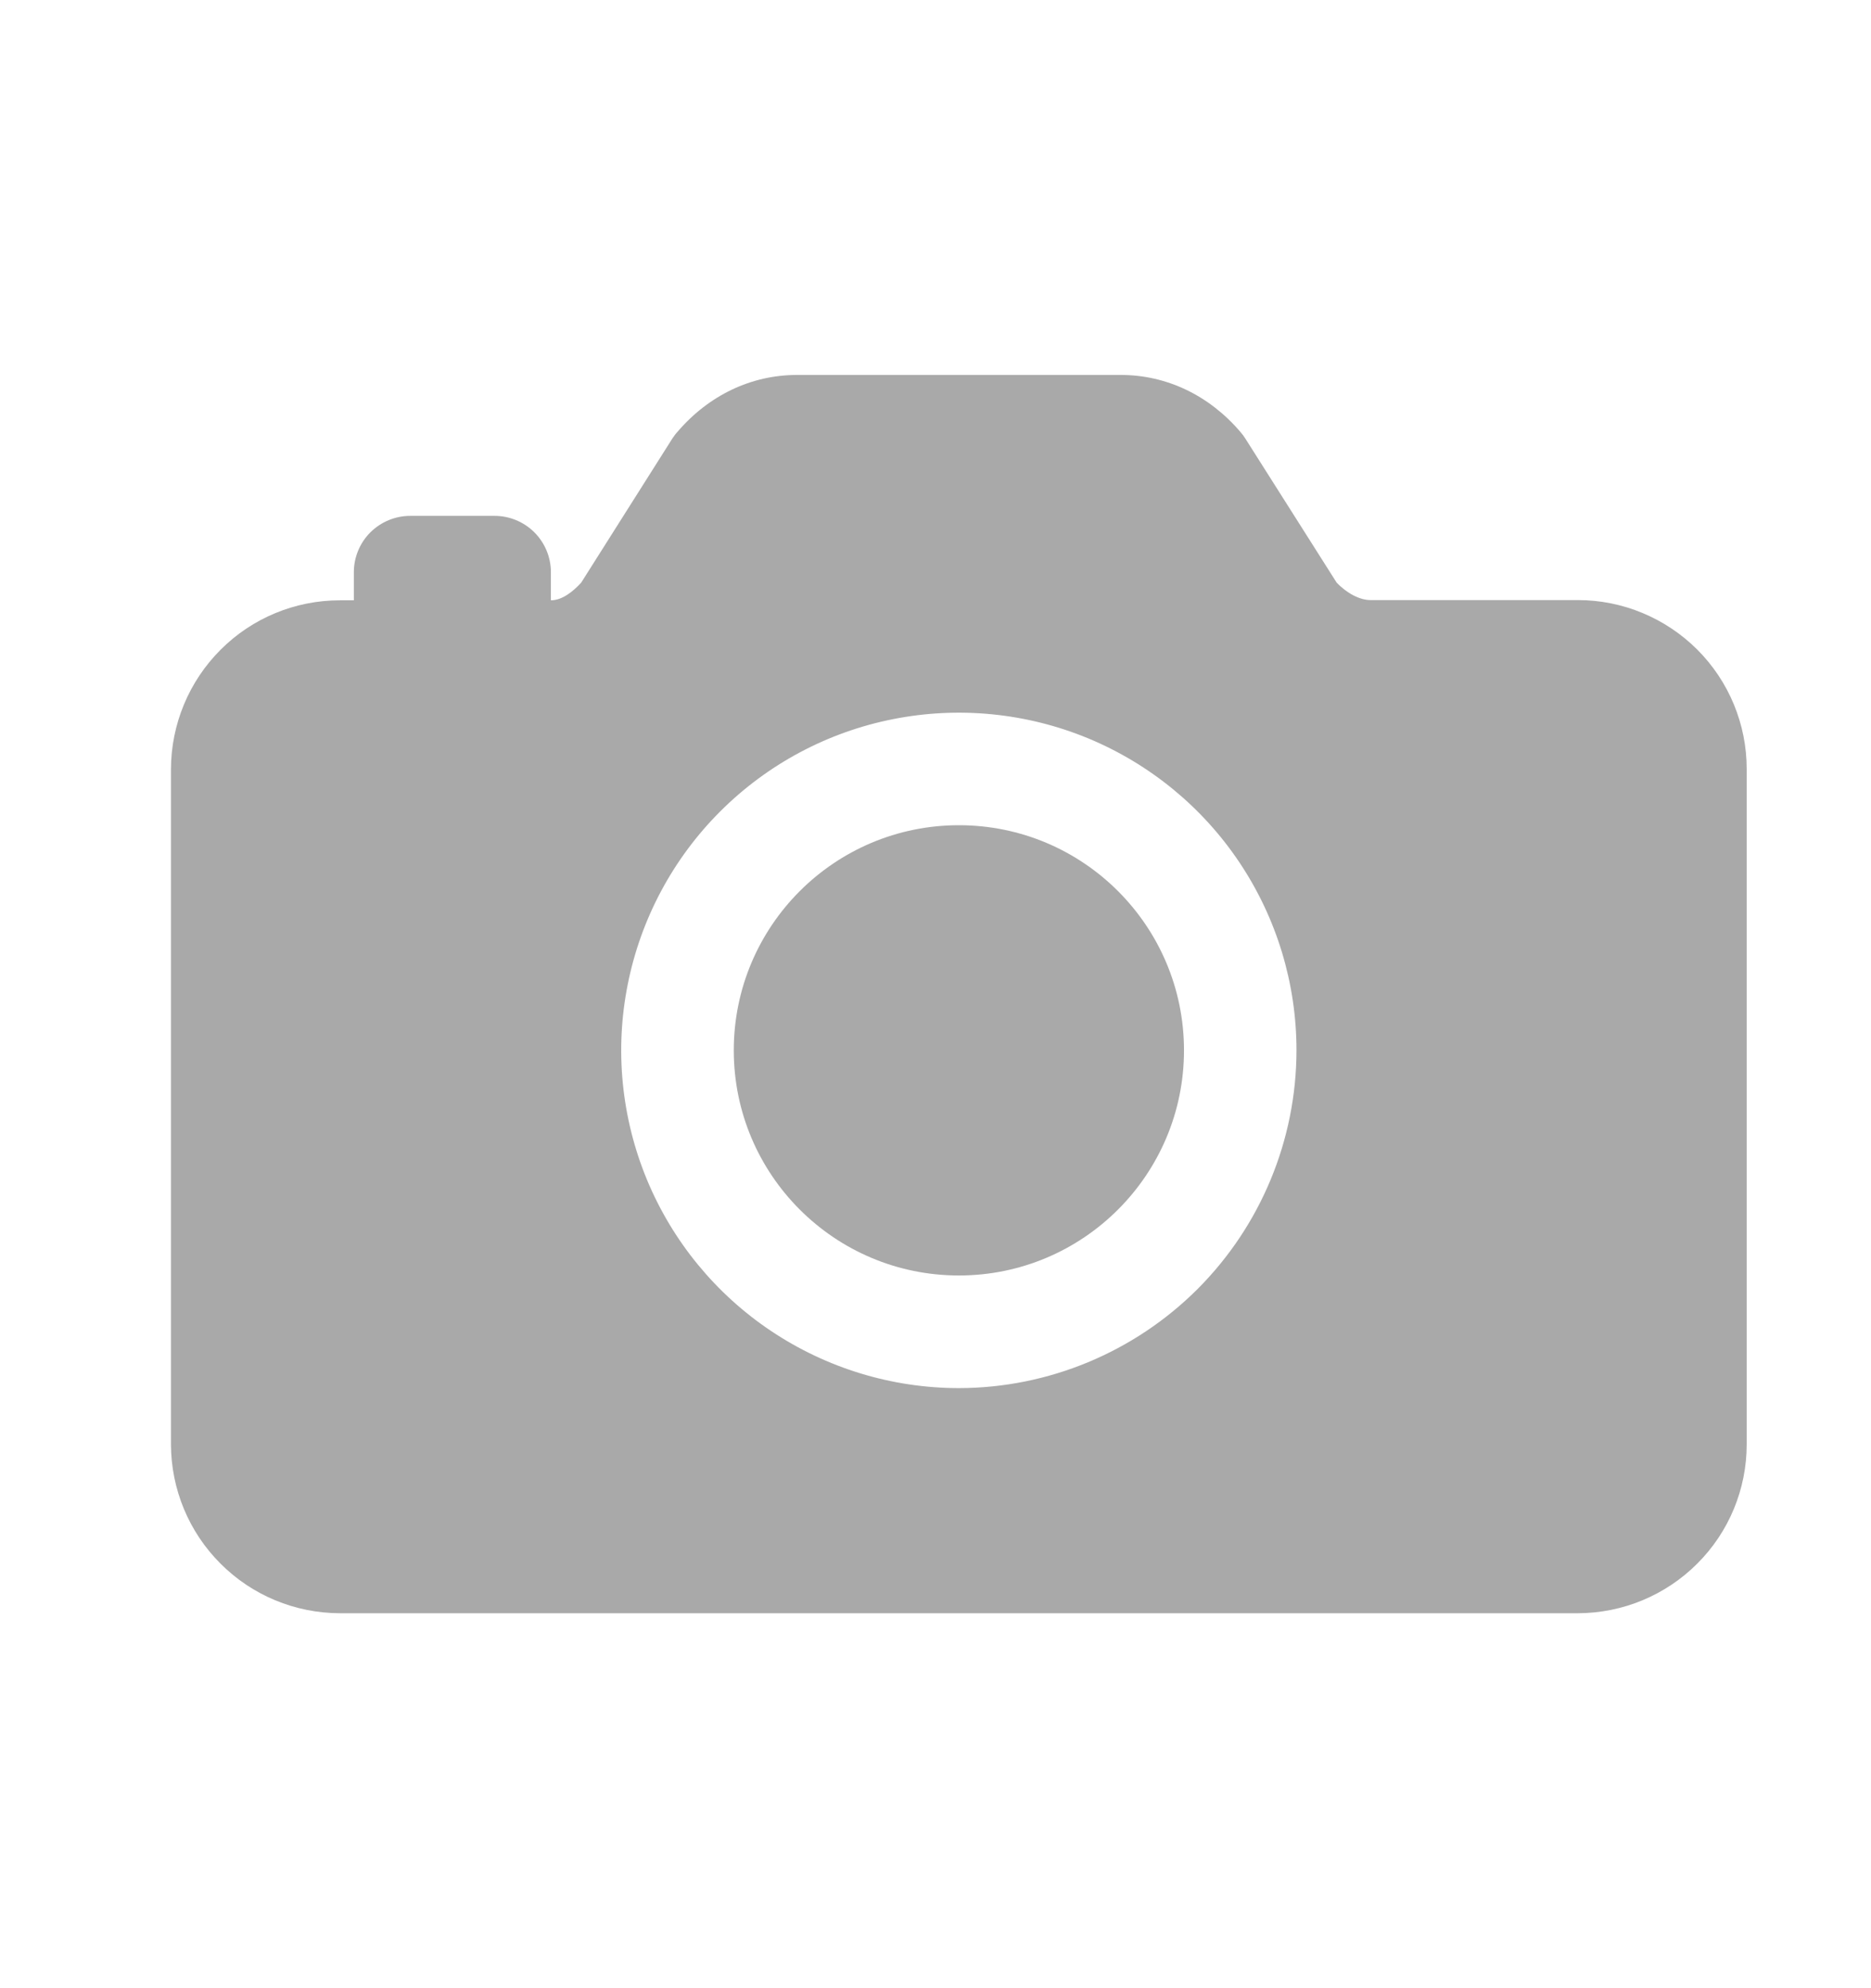 <svg width="16" height="17" viewBox="0 0 16 17" fill="none" xmlns="http://www.w3.org/2000/svg">
<path d="M8.2 10.906C9.263 10.906 10.125 10.044 10.125 8.981C10.125 7.918 9.263 7.056 8.2 7.056C7.137 7.056 6.275 7.918 6.275 8.981C6.275 10.044 7.137 10.906 8.2 10.906Z" fill="#A9A9A9"/>
<path d="M13.494 5.131H11.719C11.629 5.131 11.517 5.073 11.43 4.981L10.649 3.749C10.637 3.73 10.623 3.711 10.608 3.694C10.339 3.379 9.975 3.206 9.584 3.206H6.816C6.425 3.206 6.061 3.379 5.792 3.694C5.776 3.711 5.763 3.73 5.75 3.749L4.97 4.982C4.903 5.055 4.809 5.133 4.711 5.133V4.892C4.711 4.765 4.66 4.642 4.57 4.552C4.48 4.462 4.357 4.411 4.23 4.411H3.508C3.38 4.411 3.258 4.462 3.167 4.552C3.077 4.642 3.026 4.765 3.026 4.892V5.133H2.906C2.523 5.133 2.156 5.285 1.886 5.556C1.615 5.827 1.463 6.194 1.462 6.577V12.35C1.463 12.733 1.615 13.1 1.886 13.37C2.156 13.641 2.523 13.793 2.906 13.794H13.494C13.876 13.793 14.243 13.641 14.514 13.37C14.785 13.1 14.937 12.733 14.937 12.35V6.575C14.937 6.192 14.785 5.825 14.514 5.554C14.243 5.284 13.876 5.131 13.494 5.131ZM8.2 11.869C7.629 11.869 7.071 11.699 6.596 11.382C6.121 11.065 5.751 10.614 5.532 10.086C5.314 9.558 5.256 8.978 5.368 8.418C5.479 7.858 5.754 7.343 6.158 6.939C6.562 6.535 7.076 6.26 7.637 6.149C8.197 6.038 8.777 6.095 9.305 6.313C9.833 6.532 10.284 6.902 10.601 7.377C10.918 7.852 11.087 8.41 11.087 8.981C11.086 9.747 10.782 10.48 10.241 11.022C9.699 11.563 8.965 11.868 8.2 11.869Z" fill="#A9A9A9"/>
</svg>

